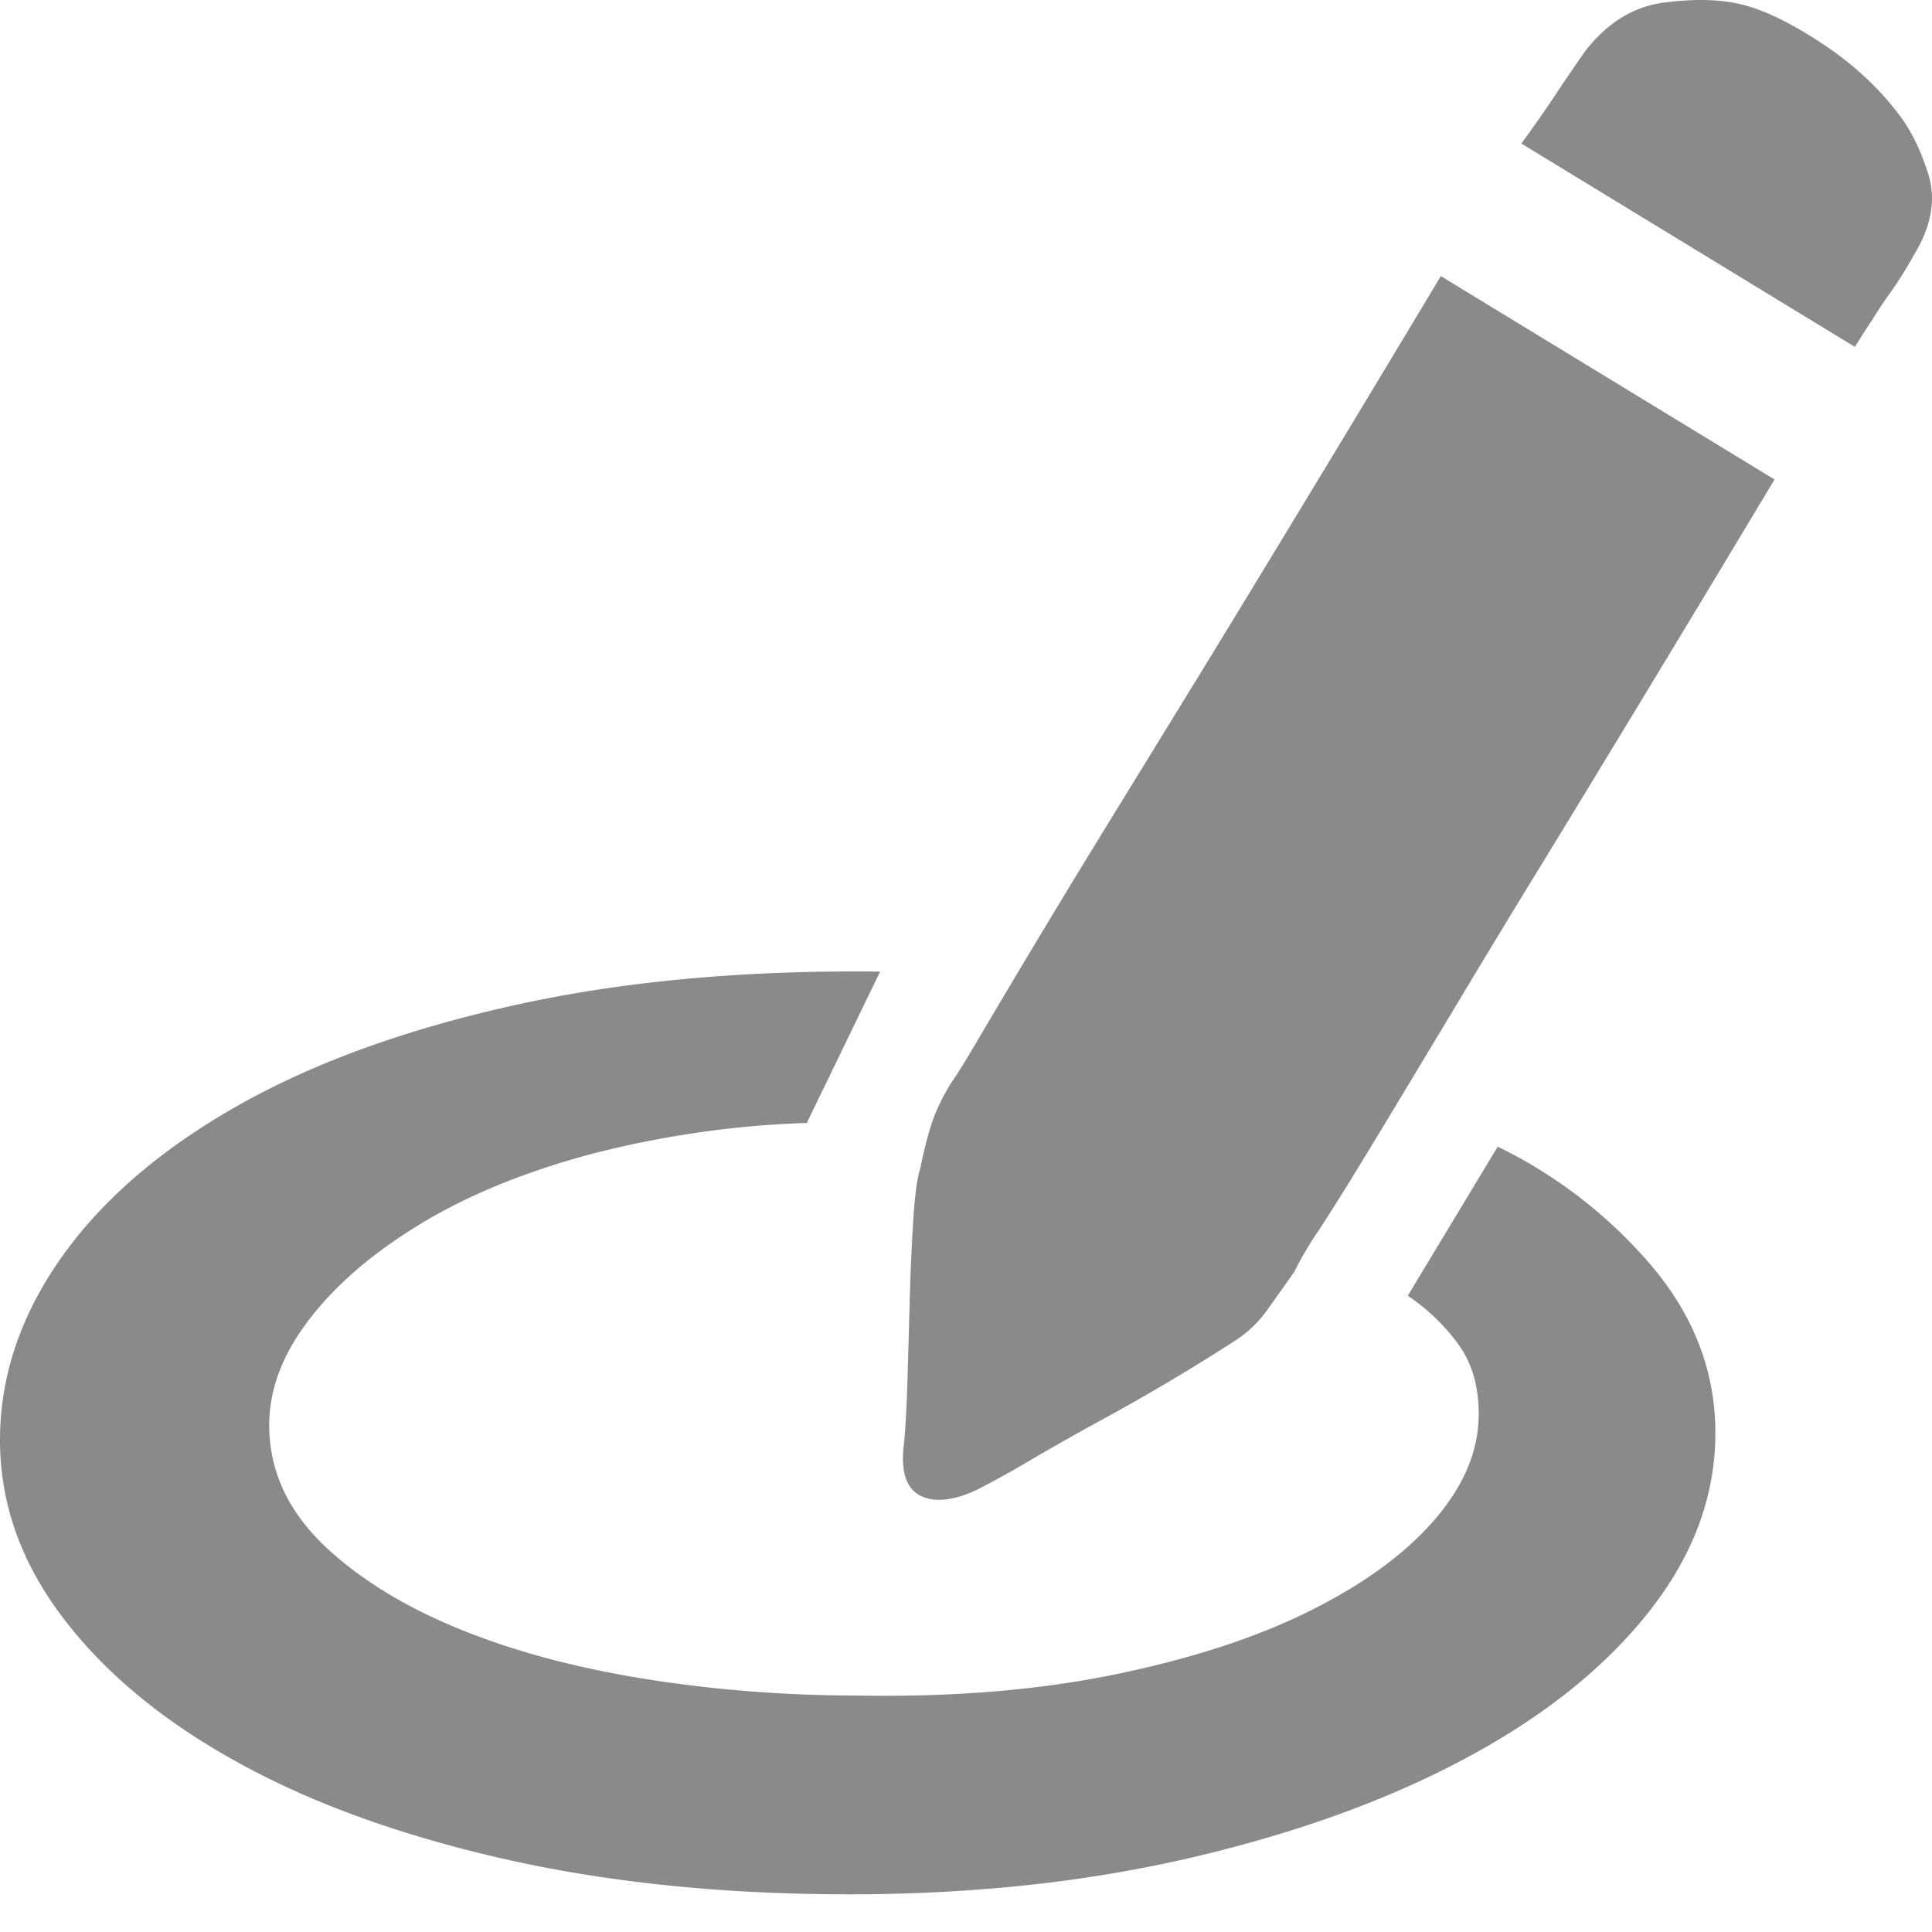 <?xml version="1.0" standalone="no"?><!DOCTYPE svg PUBLIC "-//W3C//DTD SVG 1.1//EN"
        "http://www.w3.org/Graphics/SVG/1.1/DTD/svg11.dtd">
<svg t="1744215598769" class="icon" viewBox="0 0 1024 1024" version="1.1" xmlns="http://www.w3.org/2000/svg"
     p-id="11424" width="16" height="16">
    <path d="M1005.726 59.746c6.713 8.363 12.117 19.228 16.327 32.597 4.153 13.369 1.65 27.591-7.566 42.666-4.153 7.509-8.363 14.222-12.515 20.025a233.014 233.014 0 0 0-10.012 15.075c-3.413 5.006-6.258 9.614-8.818 13.767l-176.808-107.803c5.006-6.713 10.866-15.075 17.578-25.088 6.656-10.069 12.117-17.977 16.27-23.893 11.719-15.018 25.486-23.552 41.415-25.657 15.872-2.105 29.241-1.877 40.106 0.626 11.719 2.503 25.941 9.216 42.666 20.082 16.668 10.809 30.492 23.381 41.358 37.603z m-501.583 514.155c2.503-3.356 7.964-12.117 16.27-26.339a7253.354 7253.354 0 0 1 73.386-121.627l46.99-76.515a29466.361 29466.361 0 0 0 122.878-203.091l176.865 107.803a29466.361 29466.361 0 0 1-122.878 203.091c-15.929 25.941-31.402 51.484-46.421 76.571-15.075 25.031-28.615 47.615-40.789 67.697-12.117 20.082-22.357 36.579-30.72 49.493a188.47 188.47 0 0 0-13.767 23.21l-13.824 19.456a61.269 61.269 0 0 1-17.522 16.953 1108.75 1108.75 0 0 1-69.574 41.358c-13.824 7.509-26.737 14.848-38.912 21.959a522.233 522.233 0 0 1-28.217 15.644c-12.515 5.859-22.585 6.94-30.094 3.186-7.509-3.812-10.467-12.8-8.761-26.965 0.796-7.566 1.422-18.432 1.877-32.597l1.252-43.918c0.398-15.075 1.024-29.241 1.877-42.666 0.853-13.369 2.105-22.528 3.755-27.534 1.707-8.363 3.527-15.929 5.689-22.585 2.048-6.713 5.575-14.222 10.638-22.585z m289.675 33.848a251.218 251.218 0 0 1 82.715 64.568c21.788 26.339 32.654 55.409 32.654 87.153 0 33.45-11.719 65.023-35.157 94.719-23.381 29.639-55.75 55.58-97.165 77.709-41.358 22.186-89.883 39.708-145.463 52.678-55.58 12.971-116.052 19.456-181.189 19.456-66.9 0-127.941-6.258-183.123-18.773-55.182-12.572-102.399-29.696-141.652-51.484-39.31-21.731-70.029-47.217-92.159-76.458C11.036 828.02 0 796.675 0 763.282c0-33.45 10.638-65.421 31.971-95.97 21.333-30.492 52.053-57.229 92.159-80.212 40.163-23.04 89.03-40.959 146.771-53.93 57.628-12.971 122.878-19.058 195.582-18.204l-38.855 80.212a523.769 523.769 0 0 0-116.052 16.953c-35.498 9.671-65.99 22.357-91.476 38.286-25.543 15.872-45.169 33.393-58.936 52.622-13.824 19.228-19.911 38.912-18.204 58.993 1.707 21.731 11.719 41.13 30.094 58.31 18.375 17.066 41.983 31.516 70.826 43.235 28.842 11.719 61.667 20.48 98.417 26.339 36.864 5.859 74.467 8.761 112.923 8.761 50.175 0.853 95.515-2.901 136.076-11.264 40.504-8.363 75.035-19.626 103.423-33.848 28.444-14.222 50.403-30.321 65.82-48.298 15.474-17.977 23.21-36.579 23.21-55.75 0-15.075-3.755-27.648-11.264-37.66a106.95 106.95 0 0 0-26.339-25.088l47.672-79.018z"
          fill="#8a8a8a" p-id="11425"></path>
</svg>